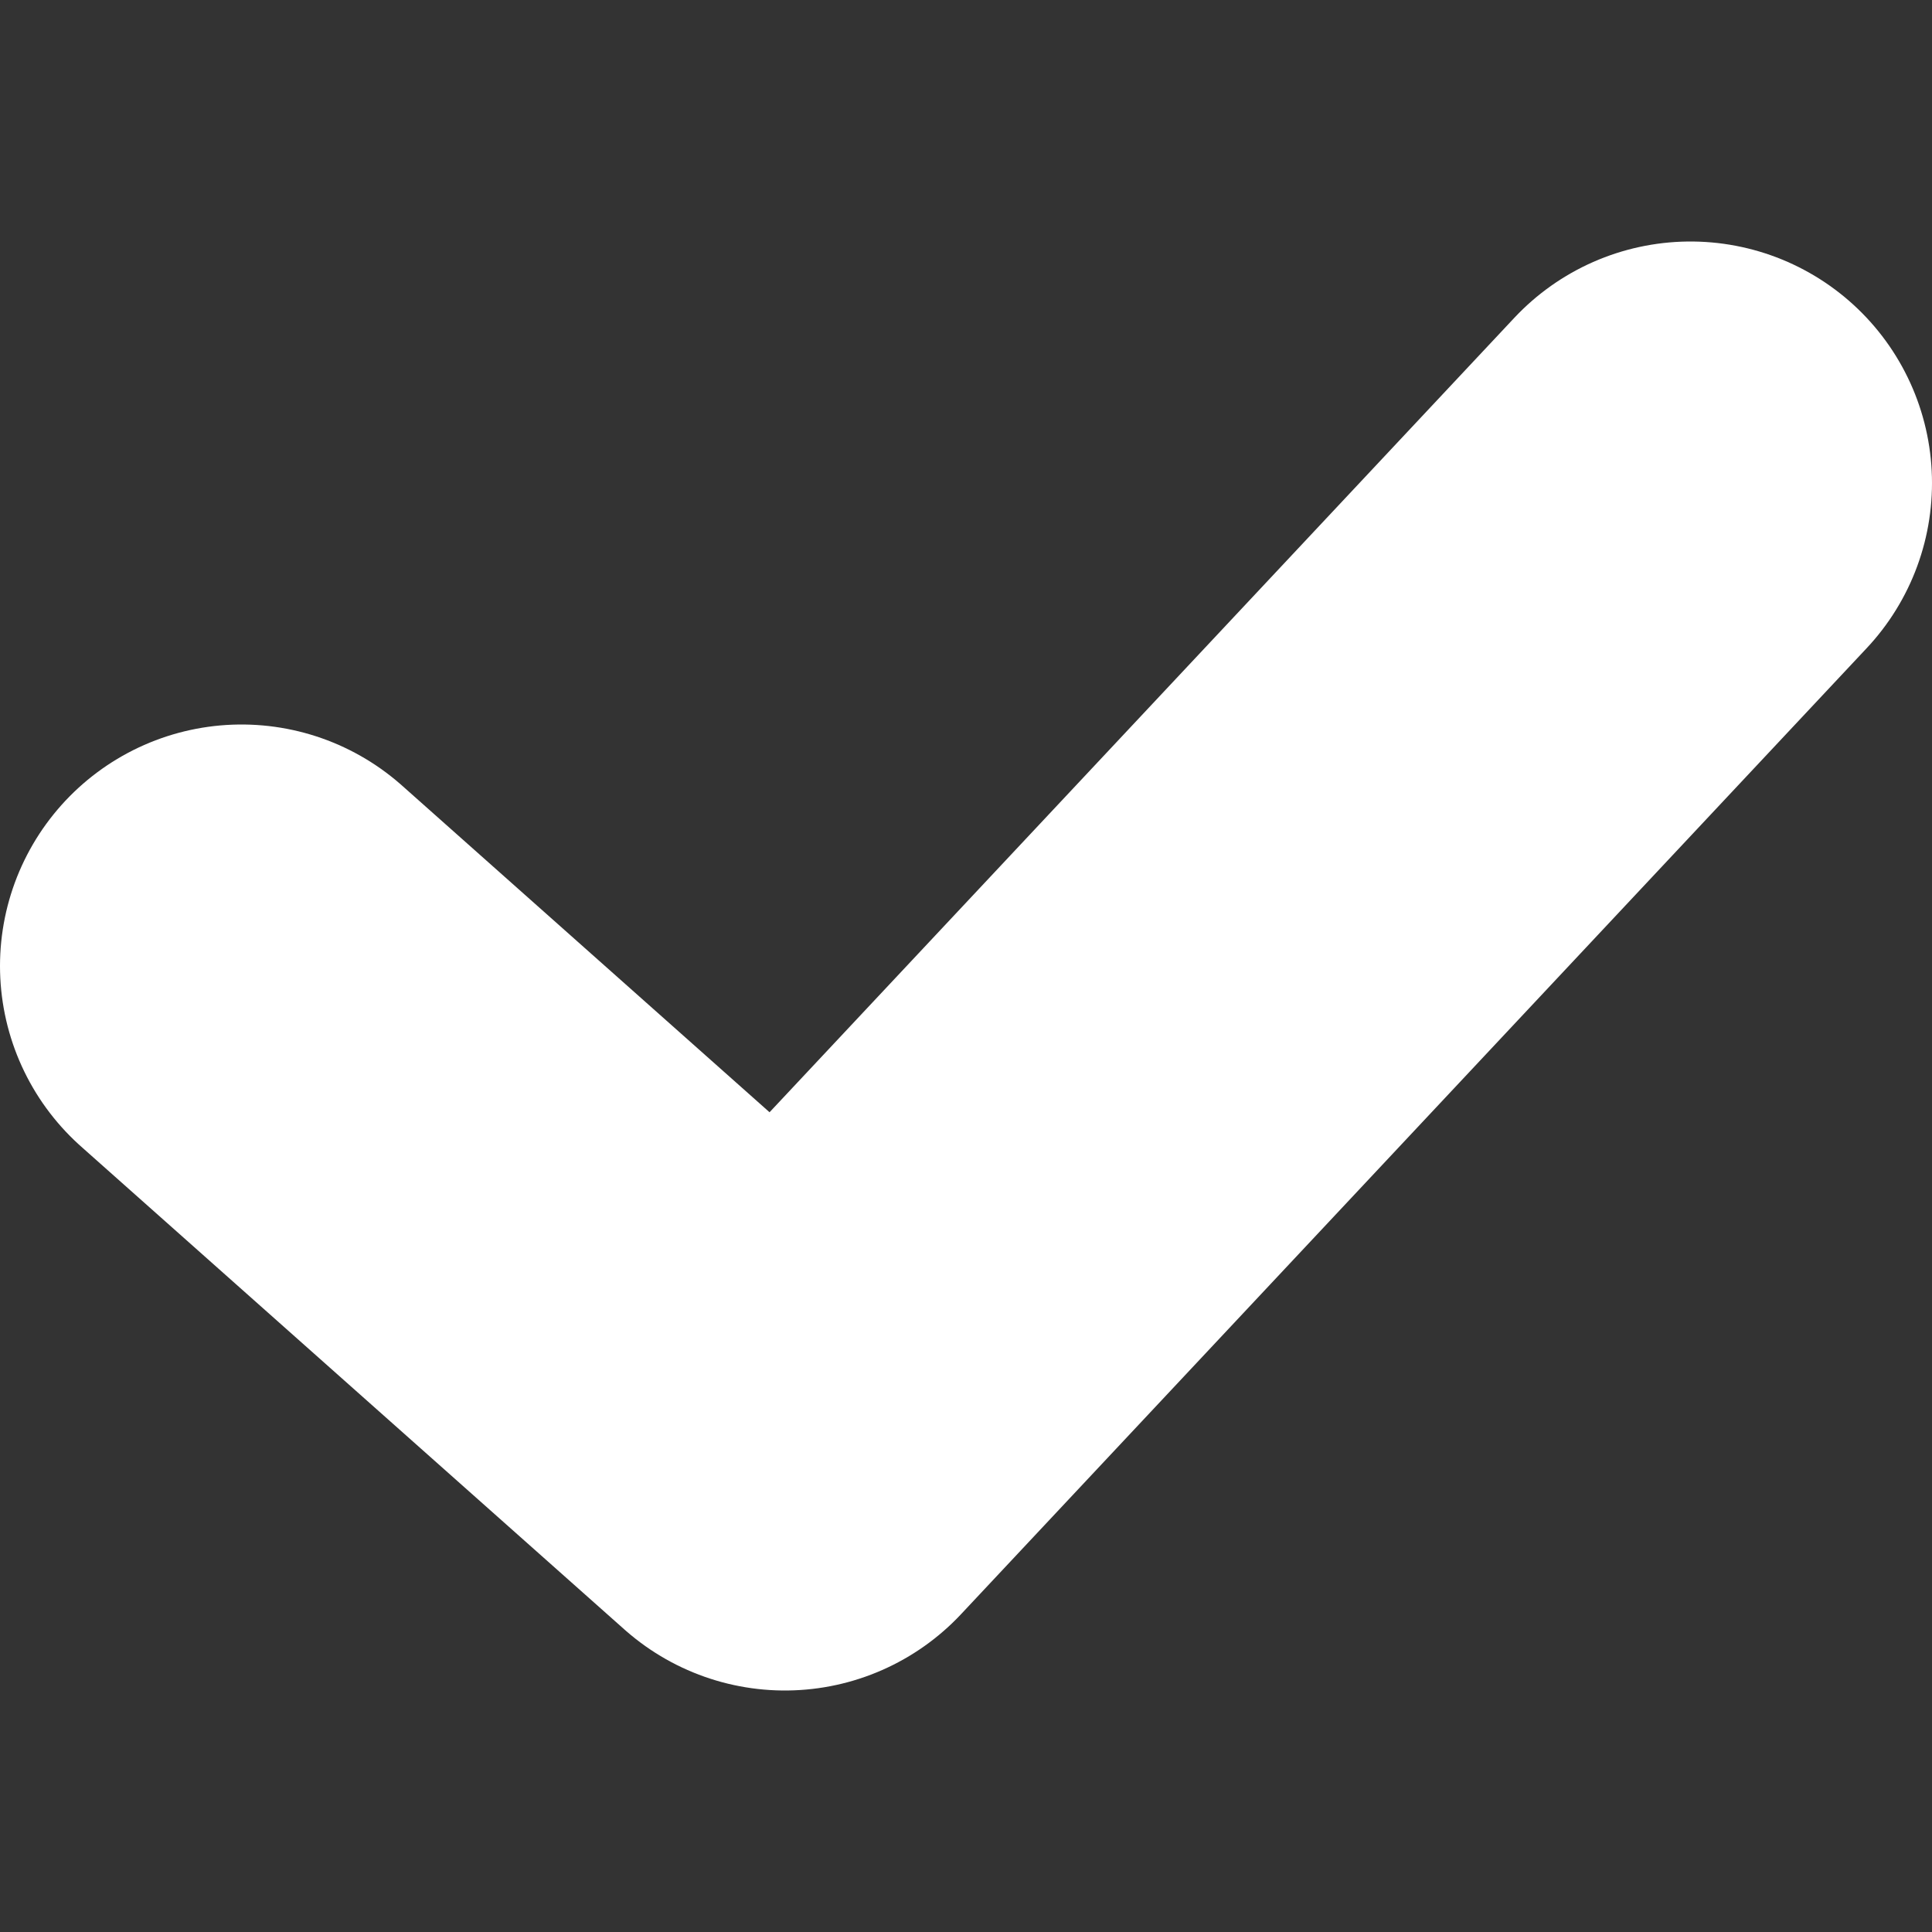 <svg width="8" height="8" viewBox="0 0 8 8" fill="none" xmlns="http://www.w3.org/2000/svg">
<rect x="0" y="0" width="8" height="8" fill="#333333" stroke="none"/>
<path d="M1 4L3.25 6L7 2" stroke="white" stroke-width="2" stroke-linecap="round" stroke-linejoin="round"/>
</svg>
